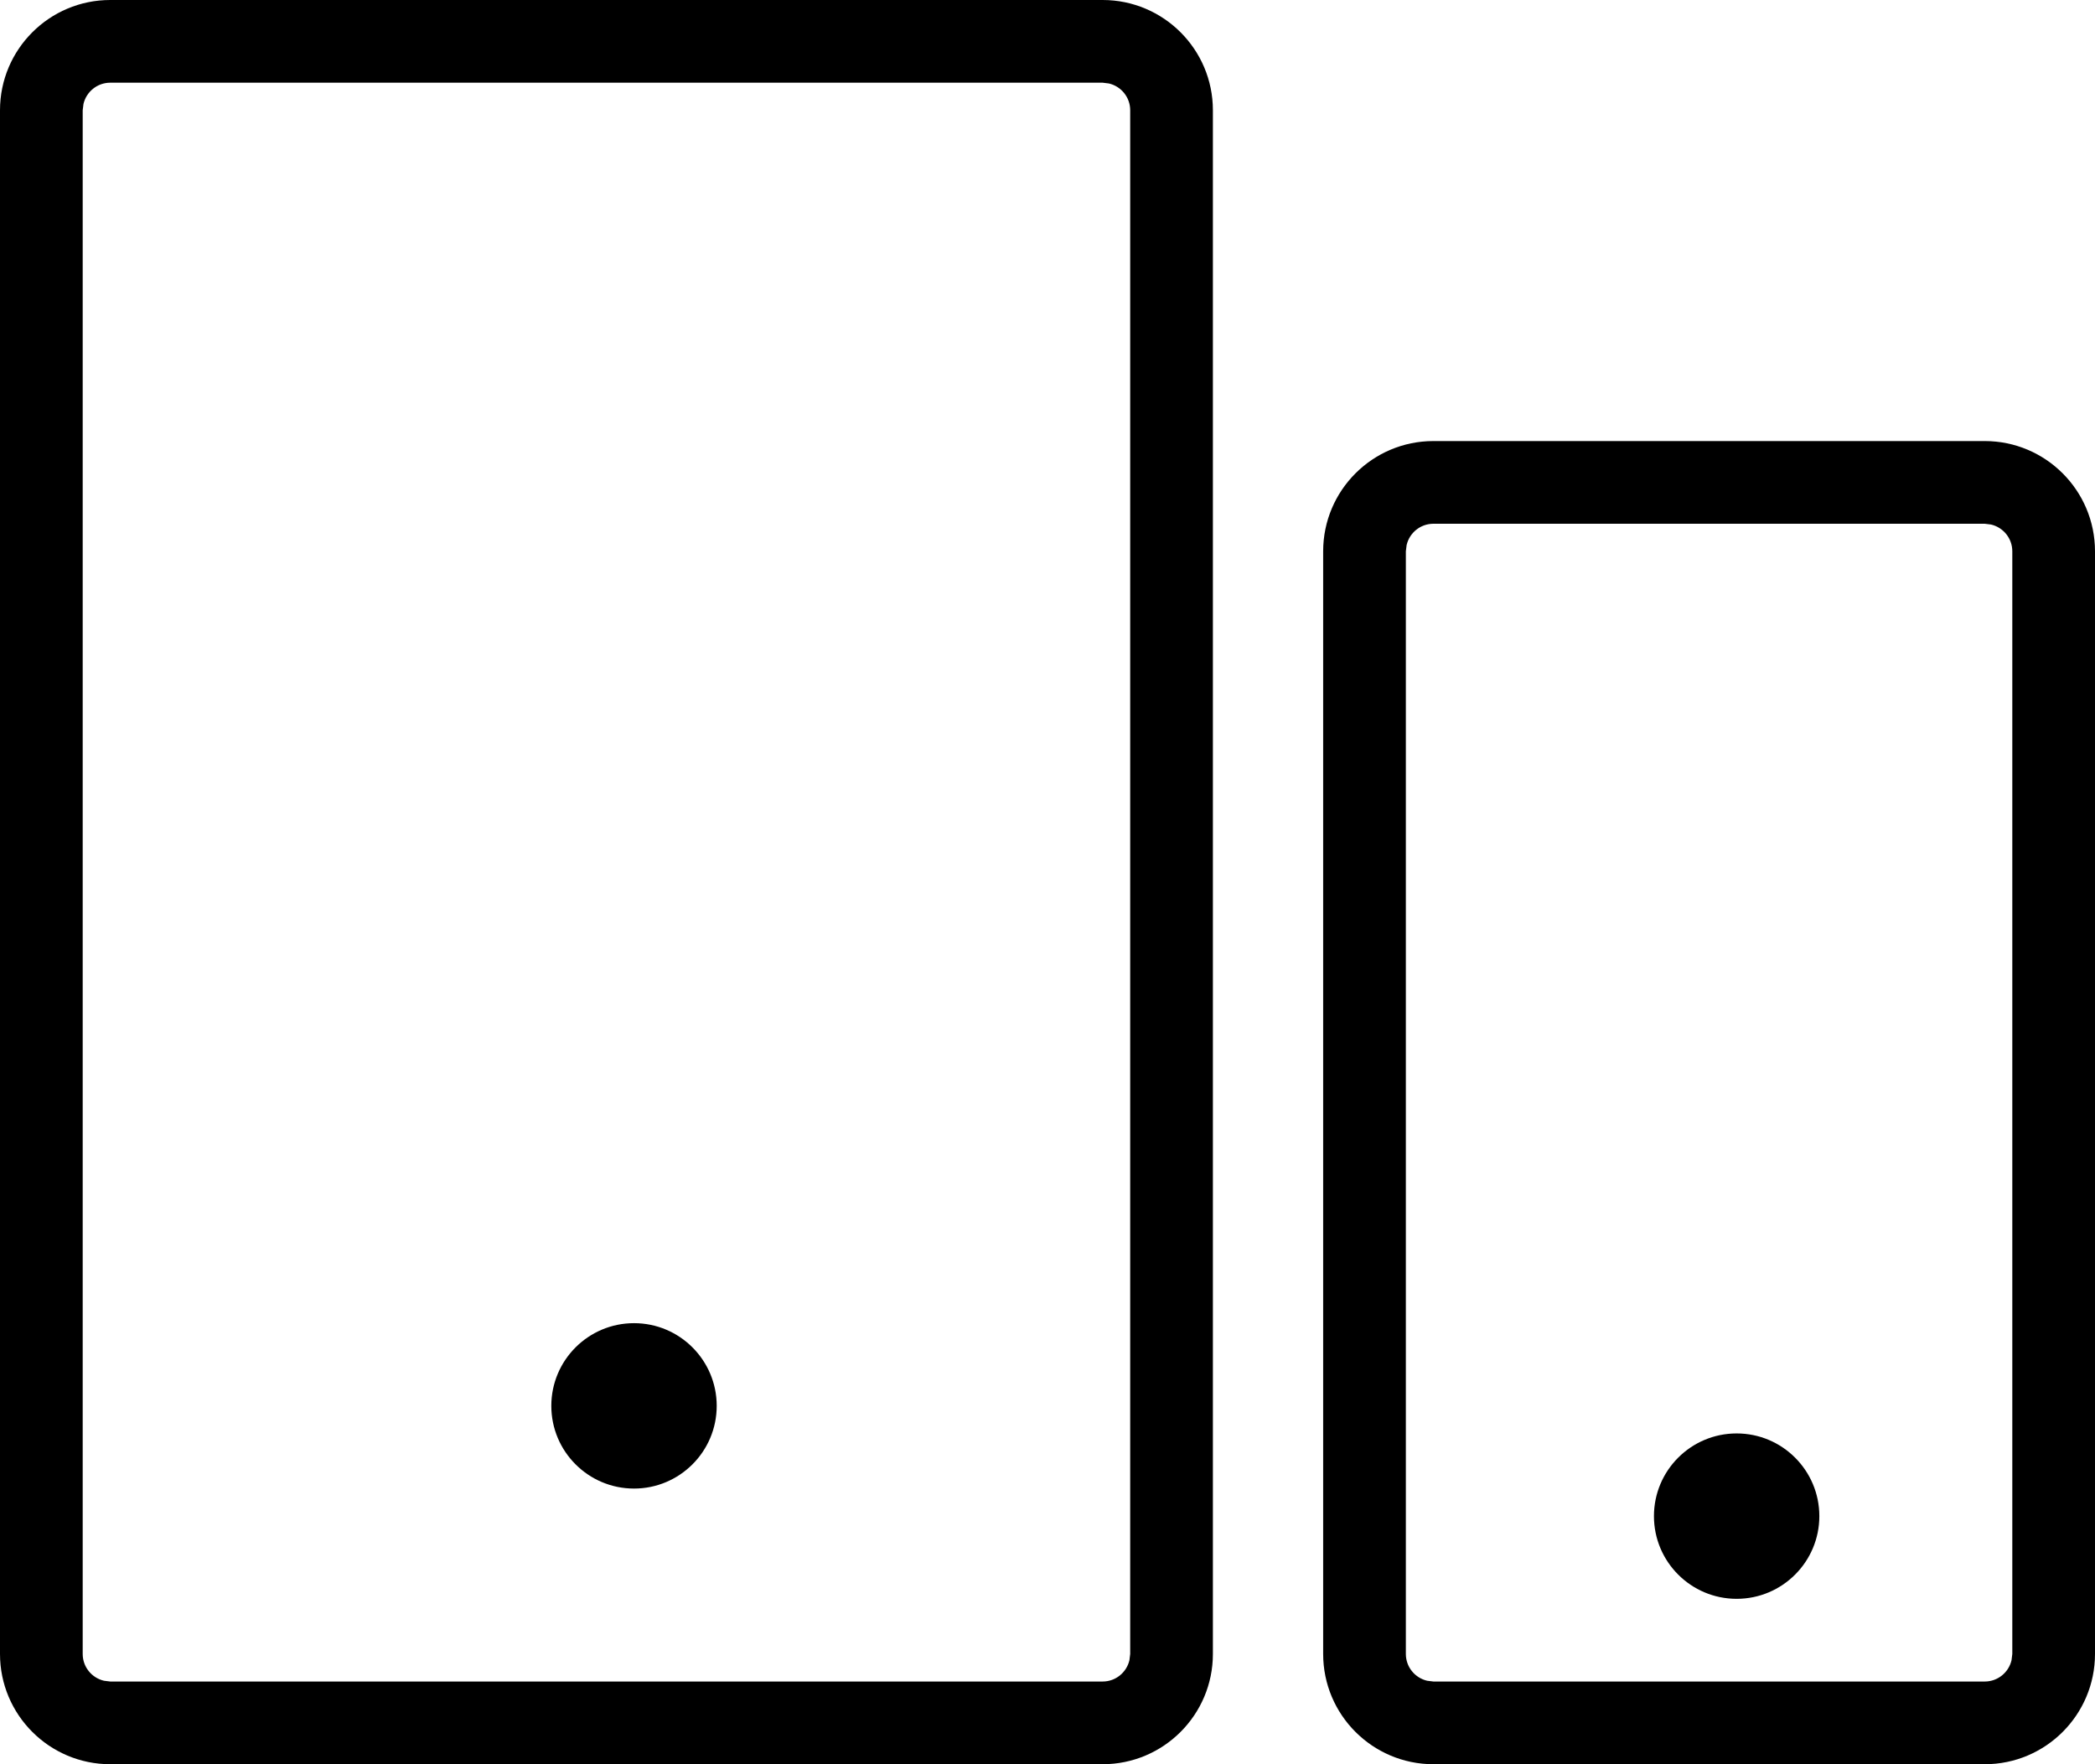 <svg width="19px" height="16px" viewBox="0 0 19 16" version="1.1" xmlns="http://www.w3.org/2000/svg" xmlns:xlink="http://www.w3.org/1999/xlink">
    <g stroke="none" stroke-width="1" fill="none" fill-rule="evenodd">
        <g fill="currentColor">
            <path d="M10,0 C10.552,0 11,0.448 11,1 L11,15 C11,15.552 10.552,16 10,16 L1,16 C0.448,16 0,15.552 0,15 L0,1 C0,0.448 0.448,0 1,0 L10,0 Z M18,4 C18.552,4 19,4.448 19,5 L19,15 C19,15.552 18.552,16 18,16 L13,16 C12.448,16 12,15.552 12,15 L12,5 C12,4.448 12.448,4 13,4 L18,4 Z M10,0.75 L1,0.75 C0.882,0.75 0.783,0.832 0.757,0.943 L0.75,1 L0.75,15 C0.75,15.118 0.832,15.217 0.943,15.243 L1,15.25 L10,15.25 C10.118,15.25 10.217,15.168 10.243,15.057 L10.25,15 L10.25,1 C10.25,0.882 10.168,0.783 10.057,0.757 L10,0.75 Z M18,4.75 L13,4.75 C12.882,4.75 12.783,4.832 12.757,4.943 L12.75,5 L12.75,15 C12.75,15.118 12.832,15.217 12.943,15.243 L13,15.25 L18,15.25 C18.118,15.25 18.217,15.168 18.243,15.057 L18.25,15 L18.25,5 C18.25,4.882 18.168,4.783 18.057,4.757 L18,4.75 Z M15.75,13 C16.164,13 16.5,13.336 16.5,13.75 C16.5,14.164 16.164,14.5 15.75,14.5 C15.336,14.5 15,14.164 15,13.75 C15,13.336 15.336,13 15.75,13 Z M5.75,12 C6.164,12 6.5,12.336 6.5,12.75 C6.5,13.164 6.164,13.5 5.75,13.5 C5.336,13.5 5,13.164 5,12.75 C5,12.336 5.336,12 5.75,12 Z"></path>
        </g>
    </g>
</svg>
